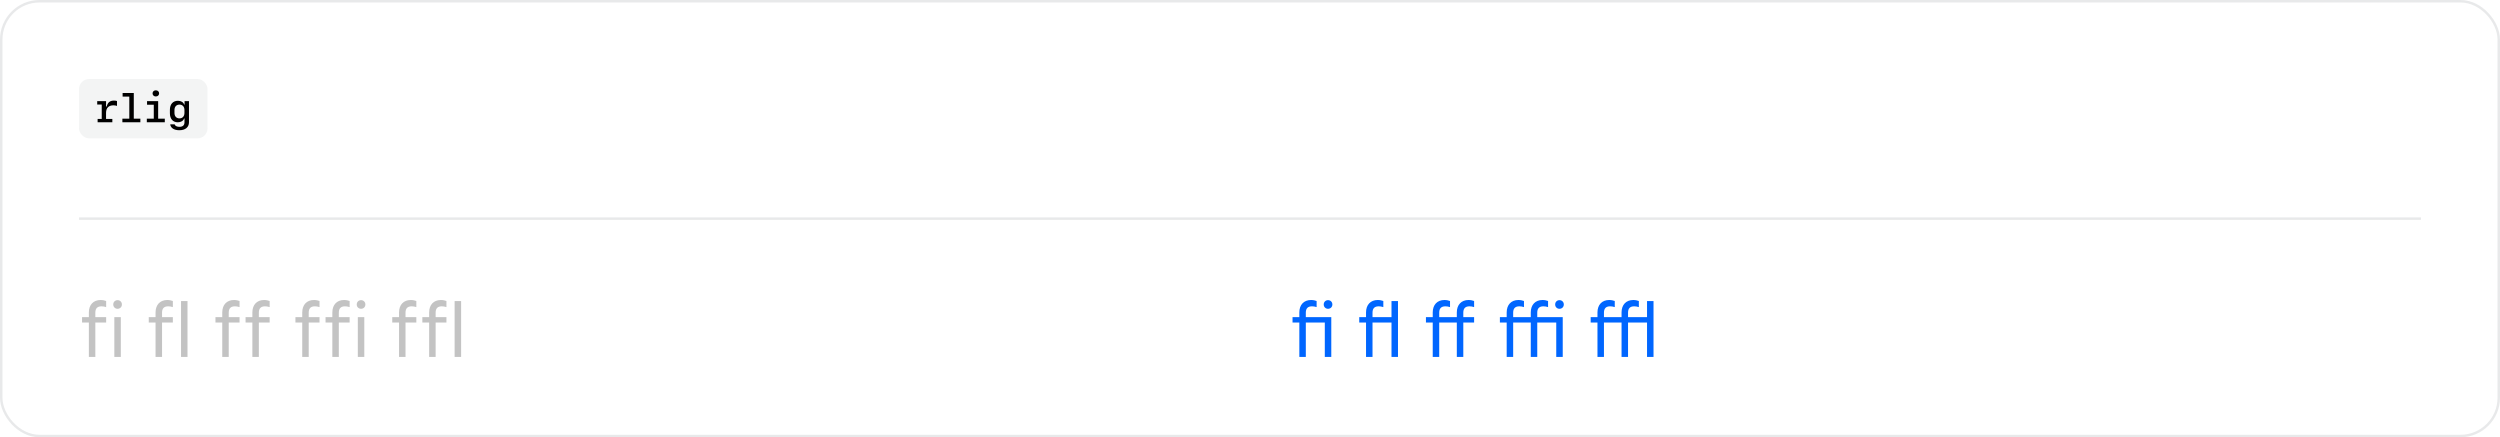 <svg xmlns="http://www.w3.org/2000/svg" width="1012" height="177" fill="none" viewBox="0 0 1012 177"><rect width="1011" height="176" x=".5" y=".5" stroke="#70737C" stroke-opacity=".16" rx="15.5"/><rect width="52" height="24" x="32" y="32" fill="#70737C" fill-opacity=".08" rx="4"/><path fill="#000" d="M42.938 43.133H43.203C43.555 41.484 44.508 40.719 46.133 40.719C46.617 40.719 47.062 40.781 47.359 40.898V42.875C46.977 42.727 46.414 42.633 45.945 42.633C43.969 42.633 42.93 43.711 42.93 45.688V48.141H45.477V49.5H39.516V48.141H41.18V42.305H39.352V40.945H42.938V43.133ZM56.82 49.5H49.539V48.047H52.344V39.094H49.633V37.641H54.156V48.047H56.82V49.5ZM63.078 39.047C62.305 39.047 61.758 38.539 61.758 37.805C61.758 37.07 62.305 36.562 63.078 36.562C63.859 36.562 64.406 37.07 64.406 37.805C64.406 38.539 63.859 39.047 63.078 39.047ZM66.711 49.5H59.43V48.047H62.25V42.398H59.523V40.945H64.023V48.047H66.711V49.5ZM70.625 45.734C70.625 47.07 71.414 47.922 72.648 47.922C73.875 47.922 74.664 47.07 74.664 45.734V44.531C74.664 43.195 73.875 42.344 72.648 42.344C71.414 42.344 70.625 43.195 70.625 44.531V45.734ZM72.594 52.719C70.469 52.719 69.062 51.805 68.906 50.328H70.688C70.844 50.945 71.602 51.344 72.617 51.344C73.953 51.344 74.68 50.703 74.68 49.508V47.961H74.523C74.219 48.906 73.234 49.508 71.977 49.508C70 49.508 68.773 48.109 68.773 45.852V44.453C68.773 42.18 70.016 40.797 72.047 40.797C73.289 40.797 74.242 41.391 74.555 42.344H74.711V40.945H76.5V49.492C76.5 51.5 75.023 52.719 72.594 52.719Z"/><rect width="948" height="1" x="32" y="88" fill="#70737C" fill-opacity=".16"/><path fill="#2A2A2A" fill-opacity=".28" d="M33.219 130.562V128.375H35.969V126.469C35.969 123.375 37.812 121.438 40.719 121.438C41.625 121.438 42.375 121.625 42.969 121.844V124.312C42.281 124.094 41.656 124 41.094 124C39.406 124 38.594 124.844 38.594 126.562V128.375H42.969V130.562H38.594V144.5H35.969V130.562H33.219ZM46.281 144.5V128.375H48.906V144.5H46.281ZM47.594 125C46.594 125 45.844 124.25 45.844 123.25C45.844 122.25 46.594 121.5 47.594 121.5C48.594 121.5 49.344 122.25 49.344 123.25C49.344 124.25 48.594 125 47.594 125ZM60.219 130.562V128.375H62.969V126.469C62.969 123.375 64.812 121.438 67.719 121.438C68.625 121.438 69.375 121.625 69.969 121.844V124.312C69.281 124.094 68.656 124 68.094 124C66.406 124 65.594 124.844 65.594 126.562V128.375H69.969V130.562H65.594V144.5H62.969V130.562H60.219ZM73.281 144.5V121.875H75.906V144.5H73.281ZM87.219 130.562V128.375H89.969V126.469C89.969 123.375 91.812 121.438 94.719 121.438C95.625 121.438 96.375 121.625 96.969 121.844V124.312C96.281 124.094 95.656 124 95.094 124C93.406 124 92.594 124.844 92.594 126.562V128.375H96.969V130.562H92.594V144.5H89.969V130.562H87.219ZM99.406 130.562V128.375H102.156V126.469C102.156 123.375 104 121.438 106.906 121.438C107.812 121.438 108.562 121.625 109.156 121.844V124.312C108.469 124.094 107.844 124 107.281 124C105.594 124 104.781 124.844 104.781 126.562V128.375H109.156V130.562H104.781V144.5H102.156V130.562H99.406ZM119.594 130.562V128.375H122.344V126.469C122.344 123.375 124.188 121.438 127.094 121.438C128 121.438 128.75 121.625 129.344 121.844V124.312C128.656 124.094 128.031 124 127.469 124C125.781 124 124.969 124.844 124.969 126.562V128.375H129.344V130.562H124.969V144.5H122.344V130.562H119.594ZM131.781 130.562V128.375H134.531V126.469C134.531 123.375 136.375 121.438 139.281 121.438C140.188 121.438 140.938 121.625 141.531 121.844V124.312C140.844 124.094 140.219 124 139.656 124C137.969 124 137.156 124.844 137.156 126.562V128.375H141.531V130.562H137.156V144.5H134.531V130.562H131.781ZM144.844 144.5V128.375H147.469V144.5H144.844ZM146.156 125C145.156 125 144.406 124.25 144.406 123.25C144.406 122.25 145.156 121.5 146.156 121.5C147.156 121.5 147.906 122.25 147.906 123.25C147.906 124.25 147.156 125 146.156 125ZM158.781 130.562V128.375H161.531V126.469C161.531 123.375 163.375 121.438 166.281 121.438C167.188 121.438 167.938 121.625 168.531 121.844V124.312C167.844 124.094 167.219 124 166.656 124C164.969 124 164.156 124.844 164.156 126.562V128.375H168.531V130.562H164.156V144.5H161.531V130.562H158.781ZM170.969 130.562V128.375H173.719V126.469C173.719 123.375 175.562 121.438 178.469 121.438C179.375 121.438 180.125 121.625 180.719 121.844V124.312C180.031 124.094 179.406 124 178.844 124C177.156 124 176.344 124.844 176.344 126.562V128.375H180.719V130.562H176.344V144.5H173.719V130.562H170.969ZM184.031 144.5V121.875H186.656V144.5H184.031Z"/><path fill="#06F" d="M523.219 130.562V128.375H525.969V126.469C525.969 123.375 527.812 121.438 530.719 121.438C531.625 121.438 532.375 121.625 532.969 121.844V124.312C532.281 124.094 531.656 124 531.094 124C529.406 124 528.594 124.844 528.594 126.562V128.375H538.906V144.5H536.281V130.562H528.594V144.5H525.969V130.562H523.219ZM537.594 125C536.594 125 535.844 124.25 535.844 123.25C535.844 122.25 536.594 121.5 537.594 121.5C538.594 121.5 539.344 122.25 539.344 123.25C539.344 124.25 538.594 125 537.594 125ZM550.219 130.562V128.375H552.969V126.469C552.969 123.375 554.812 121.438 557.719 121.438C558.625 121.438 559.375 121.625 559.969 121.844V124.312C559.281 124.094 558.656 124 558.094 124C556.406 124 555.594 124.844 555.594 126.562V128.375H563.281V121.875H565.906V144.5H563.281V130.562H555.594V144.5H552.969V130.562H550.219ZM577.219 130.562V128.375H579.969V126.469C579.969 123.375 581.812 121.438 584.719 121.438C585.625 121.438 586.375 121.625 586.969 121.844V124.312C586.281 124.094 585.656 124 585.094 124C583.406 124 582.594 124.844 582.594 126.562V128.375H589.719V126.469C589.719 123.375 591.562 121.438 594.469 121.438C595.375 121.438 596.125 121.625 596.719 121.844V124.312C596.031 124.094 595.406 124 594.844 124C593.156 124 592.344 124.844 592.344 126.562V128.375H596.719V130.562H592.344V144.5H589.719V130.562H582.594V144.5H579.969V130.562H577.219ZM607.156 130.562V128.375H609.906V126.469C609.906 123.375 611.75 121.438 614.656 121.438C615.562 121.438 616.312 121.625 616.906 121.844V124.312C616.219 124.094 615.594 124 615.031 124C613.344 124 612.531 124.844 612.531 126.562V128.375H619.656V126.469C619.656 123.375 621.5 121.438 624.406 121.438C625.312 121.438 626.062 121.625 626.656 121.844V124.312C625.969 124.094 625.344 124 624.781 124C623.094 124 622.281 124.844 622.281 126.562V128.375H632.594V144.5H629.969V130.562H622.281V144.5H619.656V130.562H612.531V144.5H609.906V130.562H607.156ZM631.281 125C630.281 125 629.531 124.25 629.531 123.25C629.531 122.25 630.281 121.5 631.281 121.5C632.281 121.5 633.031 122.25 633.031 123.25C633.031 124.25 632.281 125 631.281 125ZM643.906 130.562V128.375H646.656V126.469C646.656 123.375 648.5 121.438 651.406 121.438C652.312 121.438 653.062 121.625 653.656 121.844V124.312C652.969 124.094 652.344 124 651.781 124C650.094 124 649.281 124.844 649.281 126.562V128.375H656.406V126.469C656.406 123.375 658.25 121.438 661.156 121.438C662.062 121.438 662.812 121.625 663.406 121.844V124.312C662.719 124.094 662.094 124 661.531 124C659.844 124 659.031 124.844 659.031 126.562V128.375H666.719V121.875H669.344V144.5H666.719V130.562H659.031V144.5H656.406V130.562H649.281V144.5H646.656V130.562H643.906Z"/></svg>